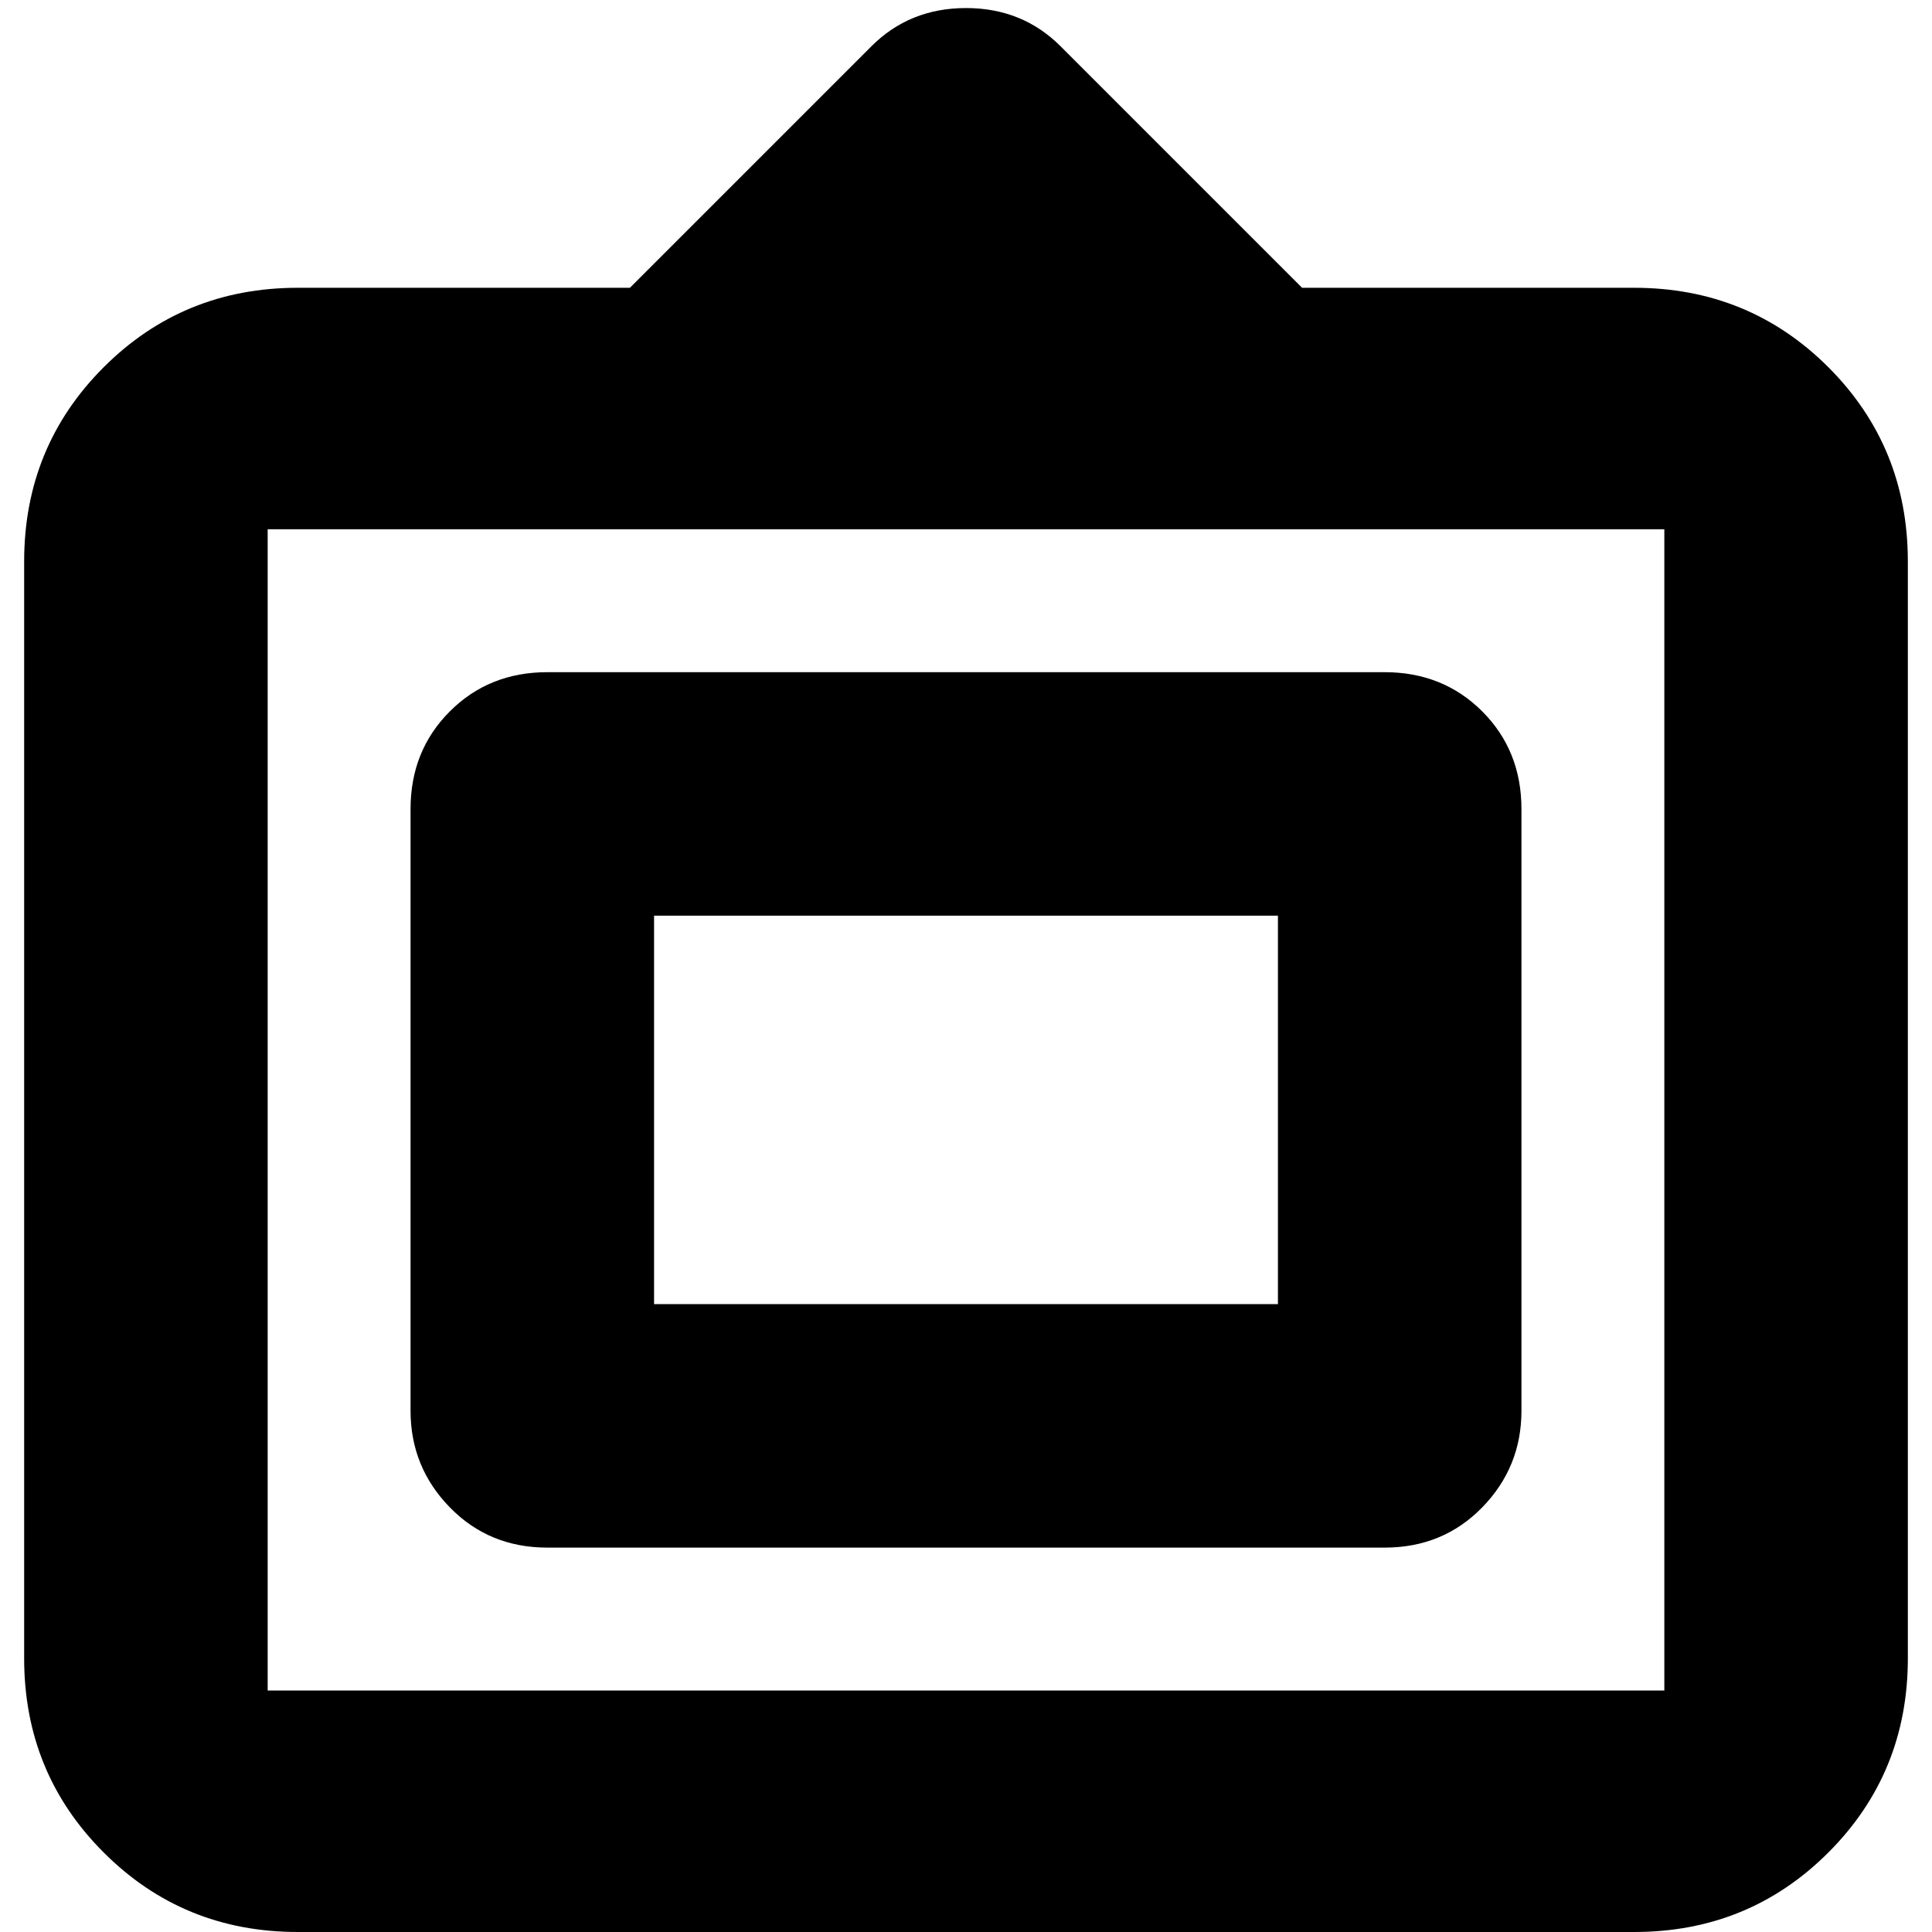 <svg xmlns="http://www.w3.org/2000/svg" height="24" width="24"><path d="M3.7 24Q2.275 24 1.288 23.012Q0.3 22.025 0.3 20.6V6.975Q0.3 5.55 1.288 4.562Q2.275 3.575 3.7 3.575H7.825L10.825 0.575Q11.3 0.1 12 0.1Q12.7 0.1 13.175 0.575L16.175 3.575H20.3Q21.725 3.575 22.713 4.562Q23.7 5.55 23.7 6.975V20.6Q23.7 22.025 22.713 23.012Q21.725 24 20.3 24ZM3.325 21H20.675Q20.675 21 20.675 21Q20.675 21 20.675 21V6.575Q20.675 6.575 20.675 6.575Q20.675 6.575 20.675 6.575H3.325Q3.325 6.575 3.325 6.575Q3.325 6.575 3.325 6.575V21Q3.325 21 3.325 21Q3.325 21 3.325 21ZM6.8 19.225Q6.075 19.225 5.588 18.725Q5.1 18.225 5.1 17.525V10.05Q5.1 9.325 5.588 8.837Q6.075 8.35 6.8 8.35H17.2Q17.925 8.35 18.413 8.837Q18.9 9.325 18.9 10.05V17.525Q18.9 18.225 18.413 18.725Q17.925 19.225 17.2 19.225ZM8.125 16.2V11.375V16.2ZM8.125 16.2H15.875V11.375H8.125Z"/></svg>